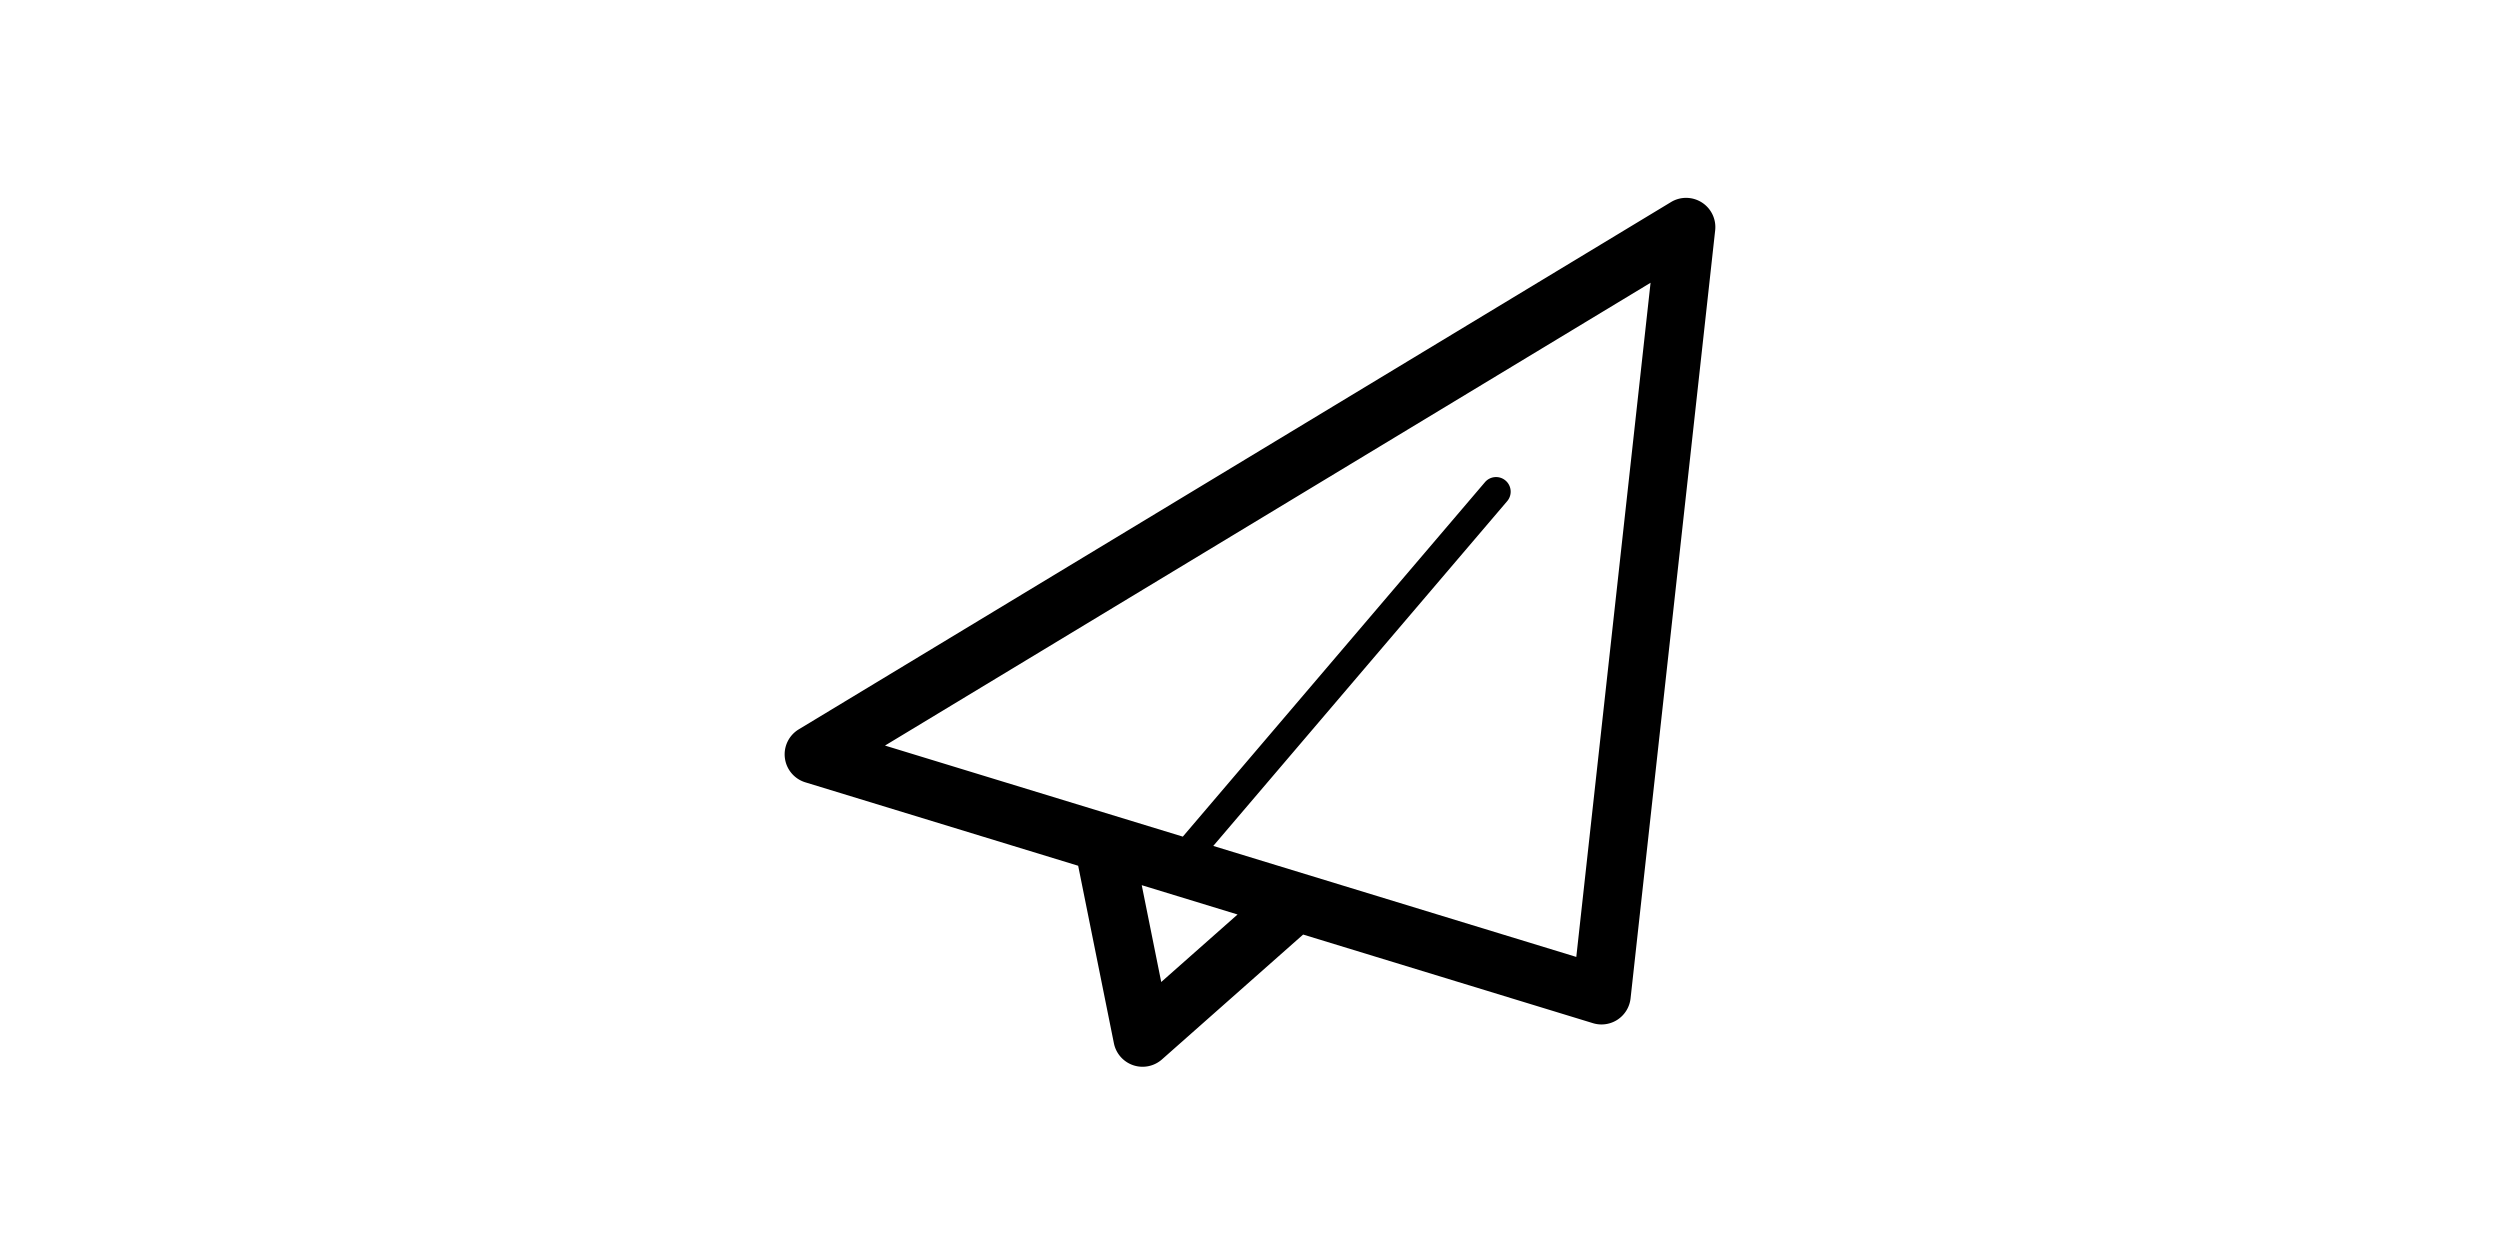 <svg height="512" viewBox="0 0 1024 1024" version="1.1" xmlns="http://www.w3.org/2000/svg">
    <path d="M882.151 165.857c-7.677-4.898-17.508-5.03-25.268-0.312l-714.538 431.938a23.919 23.919 0 0 0-11.375 23.448 23.945 23.945 0 0 0 16.753 19.95l223.515 68.346 29.278 145.444a23.981 23.981 0 0 0 15.856 17.975 23.932 23.932 0 0 0 7.629 1.245 23.982 23.982 0 0 0 15.867-6.012l115.66-102.295 237.404 72.594a23.765 23.765 0 0 0 7.007 1.053c4.635 0 9.222-1.342 13.173-3.94a24.032 24.032 0 0 0 10.645-17.388l69.316-629.248a23.952 23.952 0 0 0-10.921-22.798m-442.872 638.599l-15.964-79.314 78.5 24.01-62.536 55.305z m340.023-20.538l-297.39-90.93 240.77-282.433c4.288-5.031 3.701-12.588-1.341-16.875-5.018-4.298-12.599-3.698-16.874 1.343l-247.5 290.338-243.979-74.595 627.151-379.126-60.837 552.278z" />
</svg>
